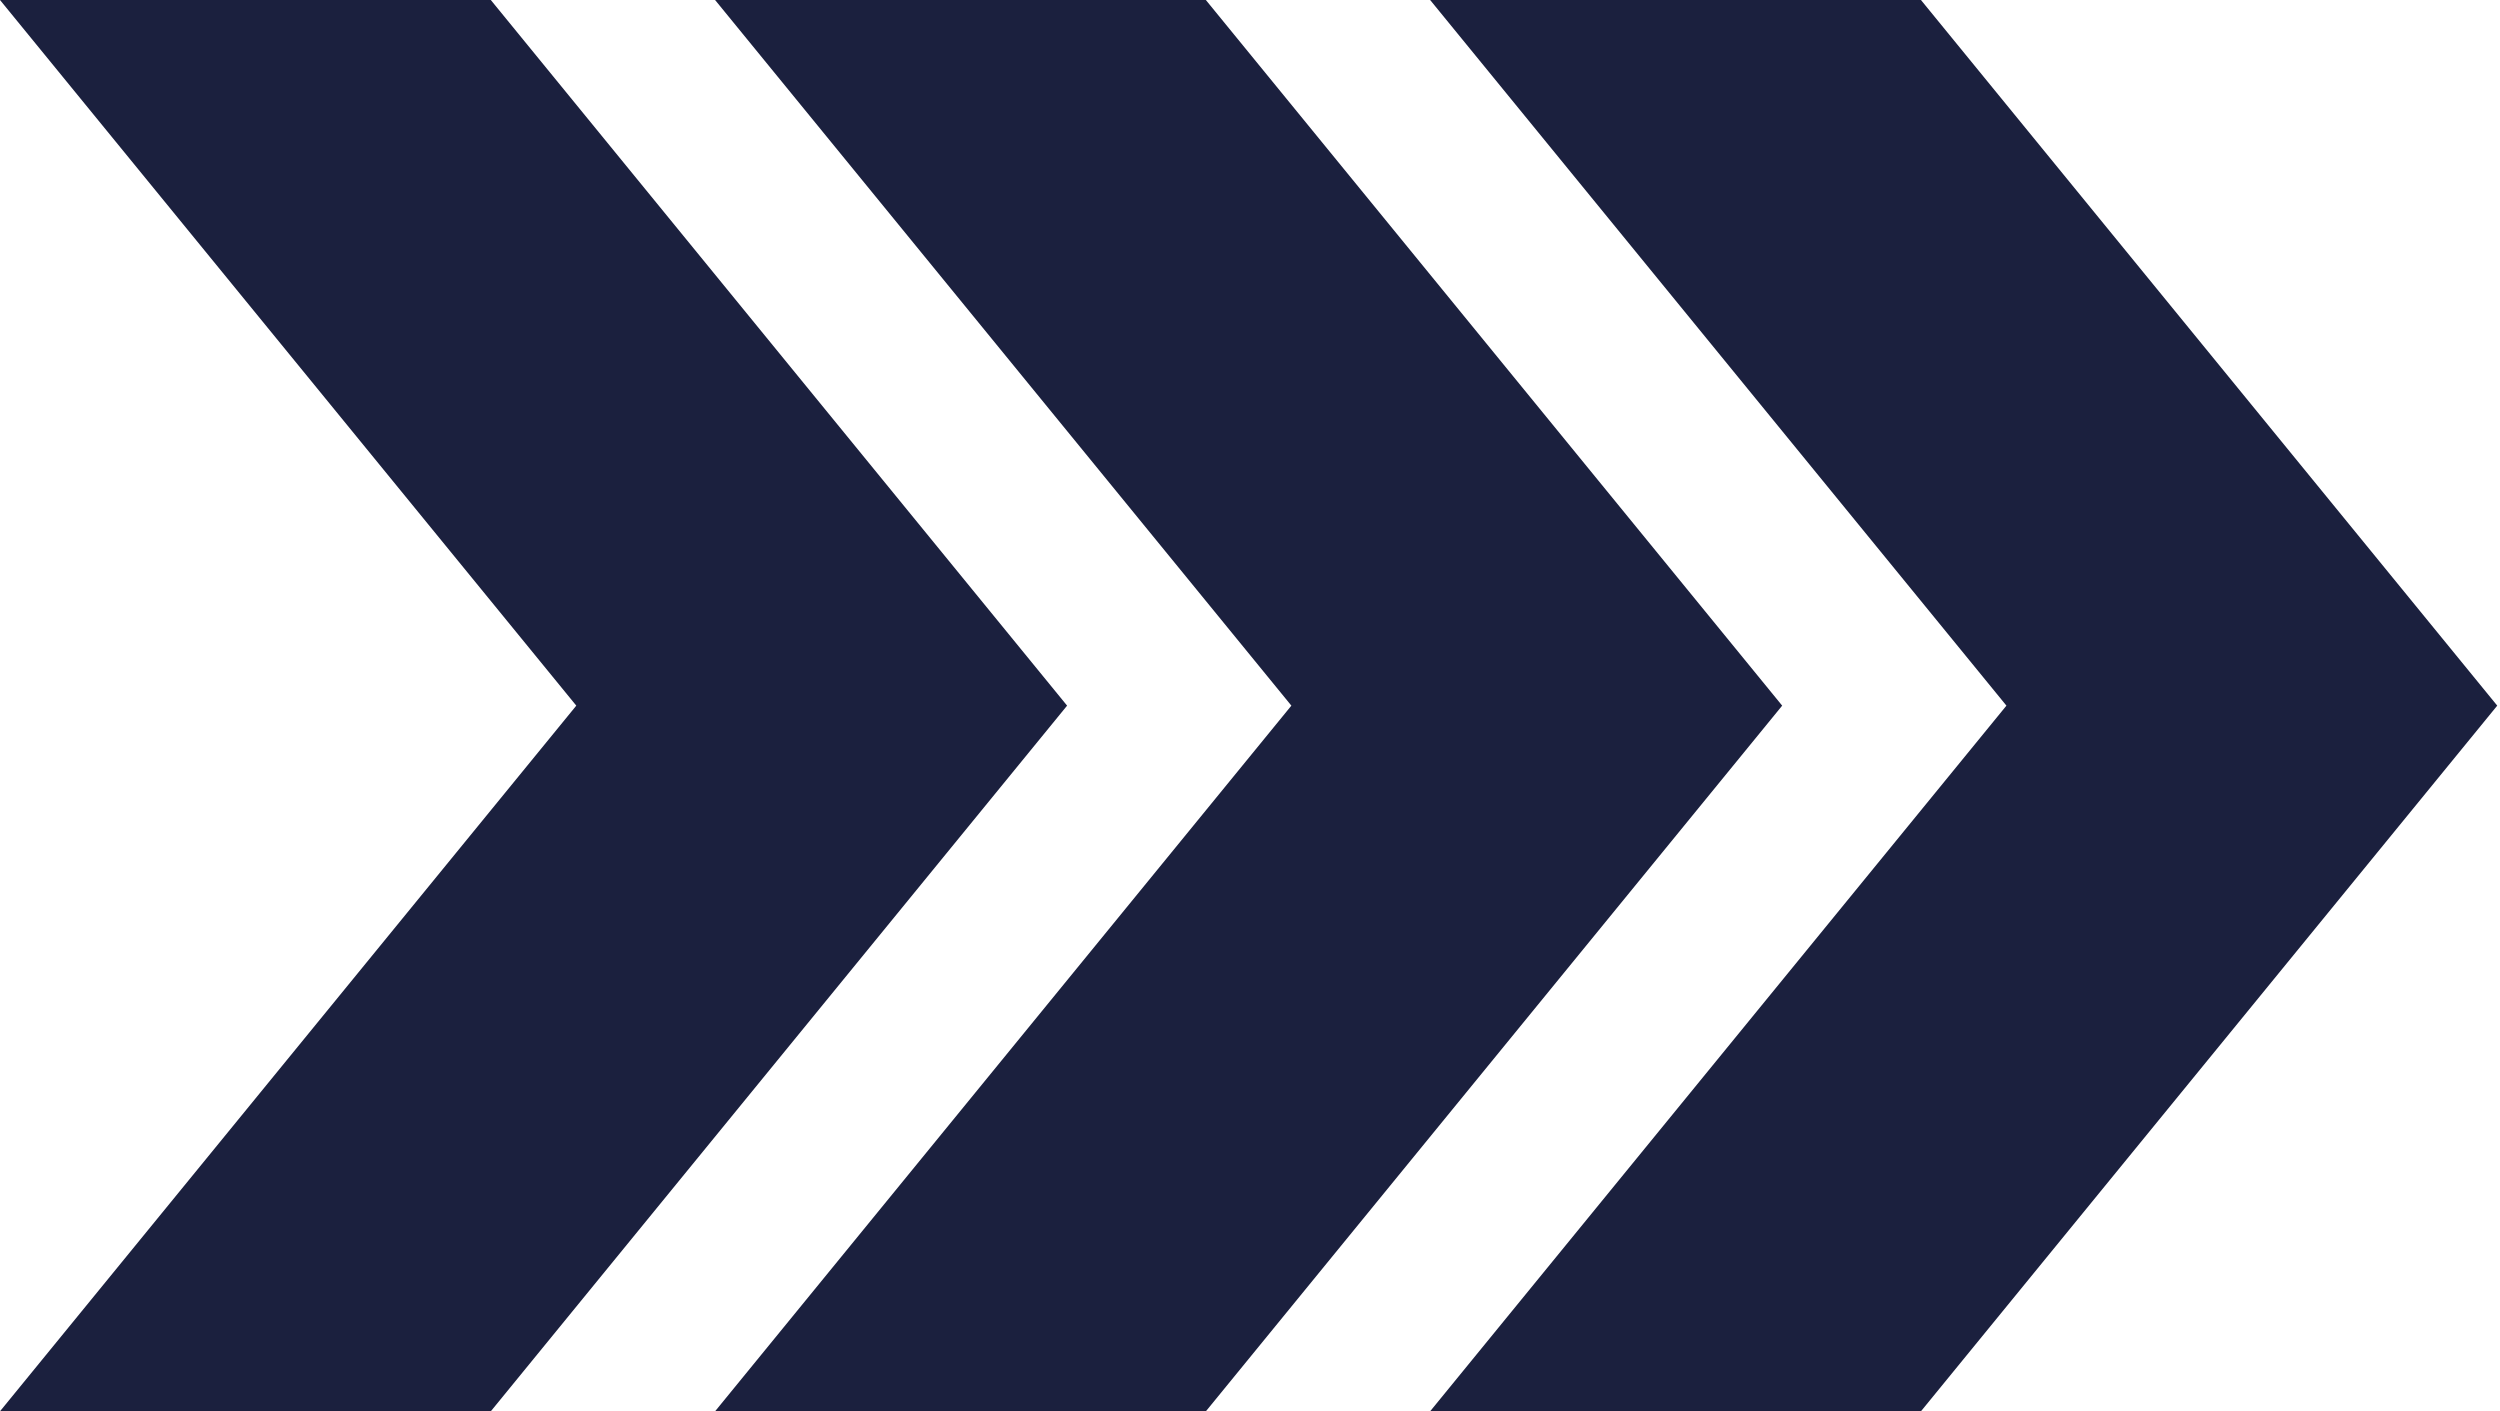 <svg xmlns="http://www.w3.org/2000/svg" width="124" height="70" viewBox="0 0 124 70"><g><g><g><path fill="#1b203e" d="M24.344 0H0l28.584 35L0 70h24.344l28.584-35z"/></g><g><path fill="#1b203e" d="M59.81 0H35.468l28.584 35-28.584 35h24.344l28.584-35z"/></g><g><path fill="#1b203e" d="M95.279 0H70.935l28.584 35-28.584 35h24.344l28.584-35z"/></g></g></g></svg>